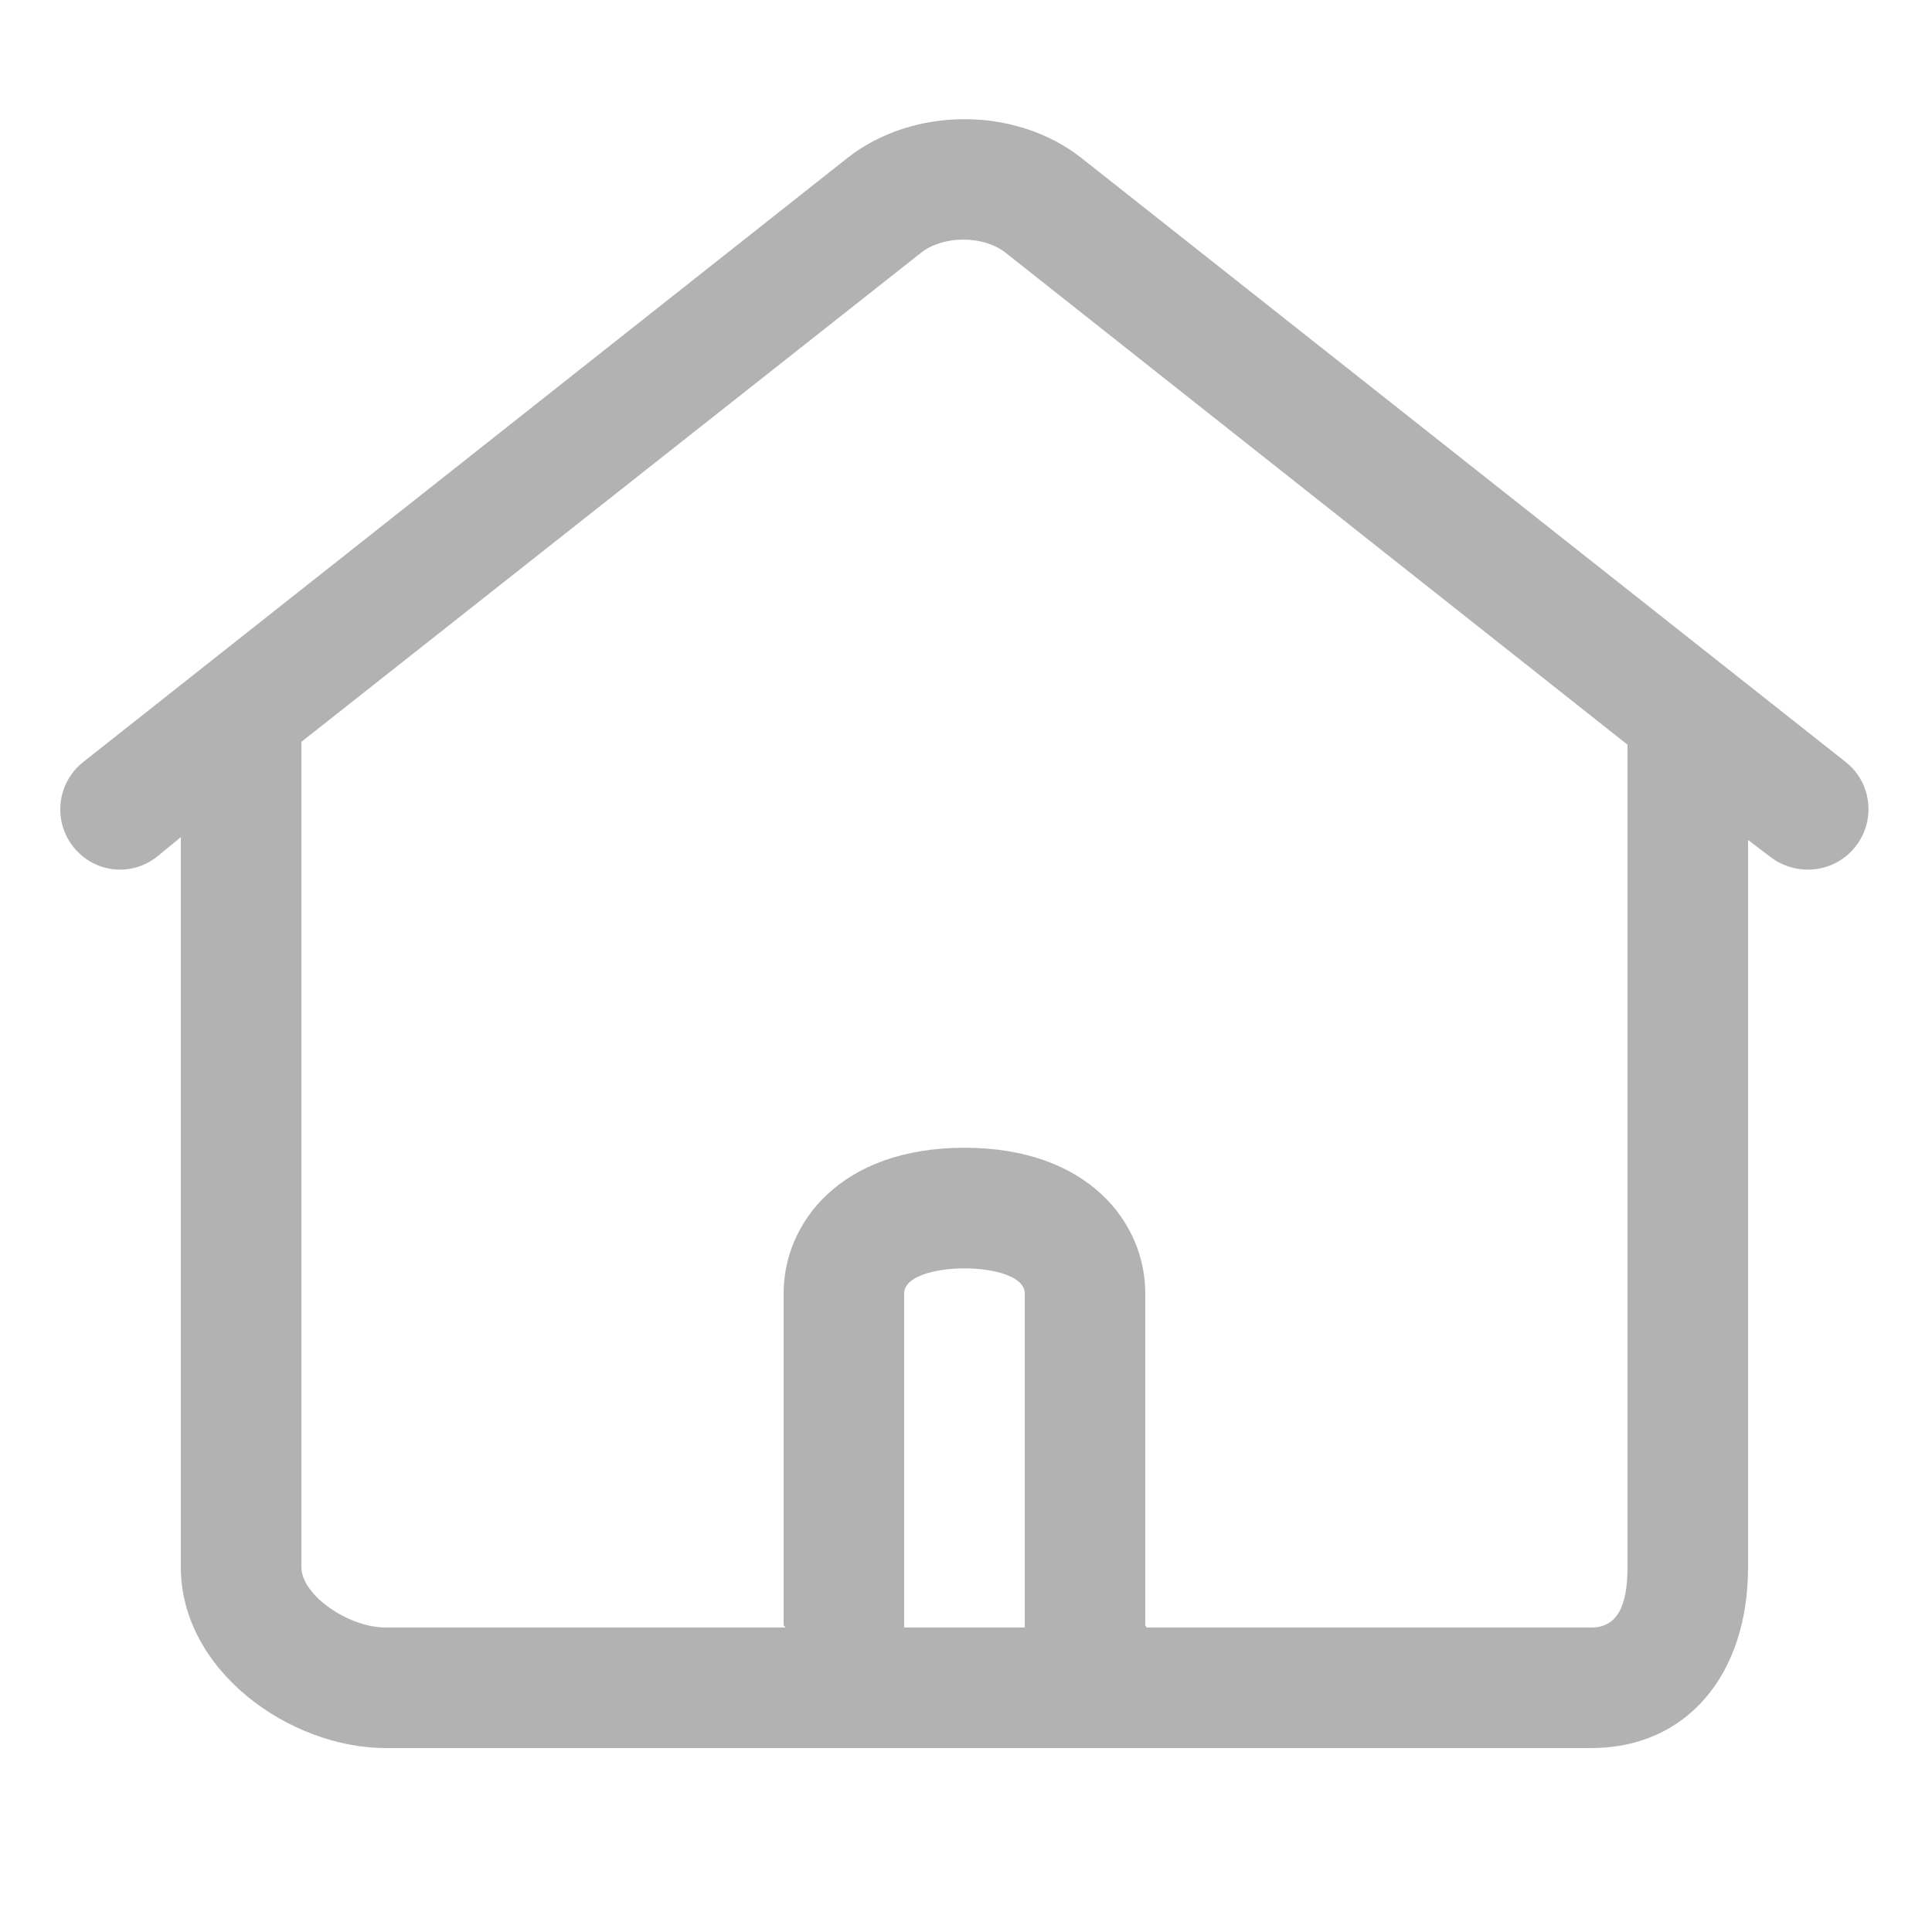 <?xml version="1.0" encoding="utf-8"?>
<!-- Generator: Adobe Illustrator 16.0.0, SVG Export Plug-In . SVG Version: 6.00 Build 0)  -->
<!DOCTYPE svg PUBLIC "-//W3C//DTD SVG 1.1//EN" "http://www.w3.org/Graphics/SVG/1.1/DTD/svg11.dtd">
<svg version="1.1" id="图层_1" xmlns="http://www.w3.org/2000/svg" xmlns:xlink="http://www.w3.org/1999/xlink" x="0px" y="0px"
	 width="200px" height="200px" viewBox="0 0 200 200" enable-background="new 0 0 200 200" xml:space="preserve">
<g>
	<g transform="scale(0.195, 0.195)">
		<path fill="#B2B2B2" d="M979.837,404.544L574.269,84c-34.91-27.647-89.695-27.617-124.575,0L44.16,404.544
			c-13.855,10.975-16.225,31.102-5.28,44.96c10.945,13.855,30.625,16.222,44.48,5.28L96,444.414v387.584
			c0,54.945,57.887,96,108.8,96h639.999c50.305,0,83.2-38.59,83.2-96V445.919l11.68,8.865c5.89,4.64,13.12,6.88,20.065,6.88
			c9.44,0,18.91-4.16,25.215-12.16C995.933,435.647,993.728,415.519,979.837,404.544z M479.999,863.998v-177.41
			c0-8.83,16-13.245,32-13.245c16,0,32,4.415,32,13.245v177.41H479.999z M863.998,831.998c0,21.215-5.855,32-19.2,32H608.638
			c0-0.48-0.64-0.865-0.64-1.345V686.588c0-37.215-30.015-77.28-96-77.28s-96,40.065-96,77.28v176.065
			c0,0.48,0.865,0.865,0.865,1.345H204.799c-20.065,0-44.8-17.345-44.8-32V393.824l328.927-259.617
			c11.807-9.345,33.122-9.345,44.962,0l330.109,261.119V831.998z"/>
	</g>
</g>
</svg>
